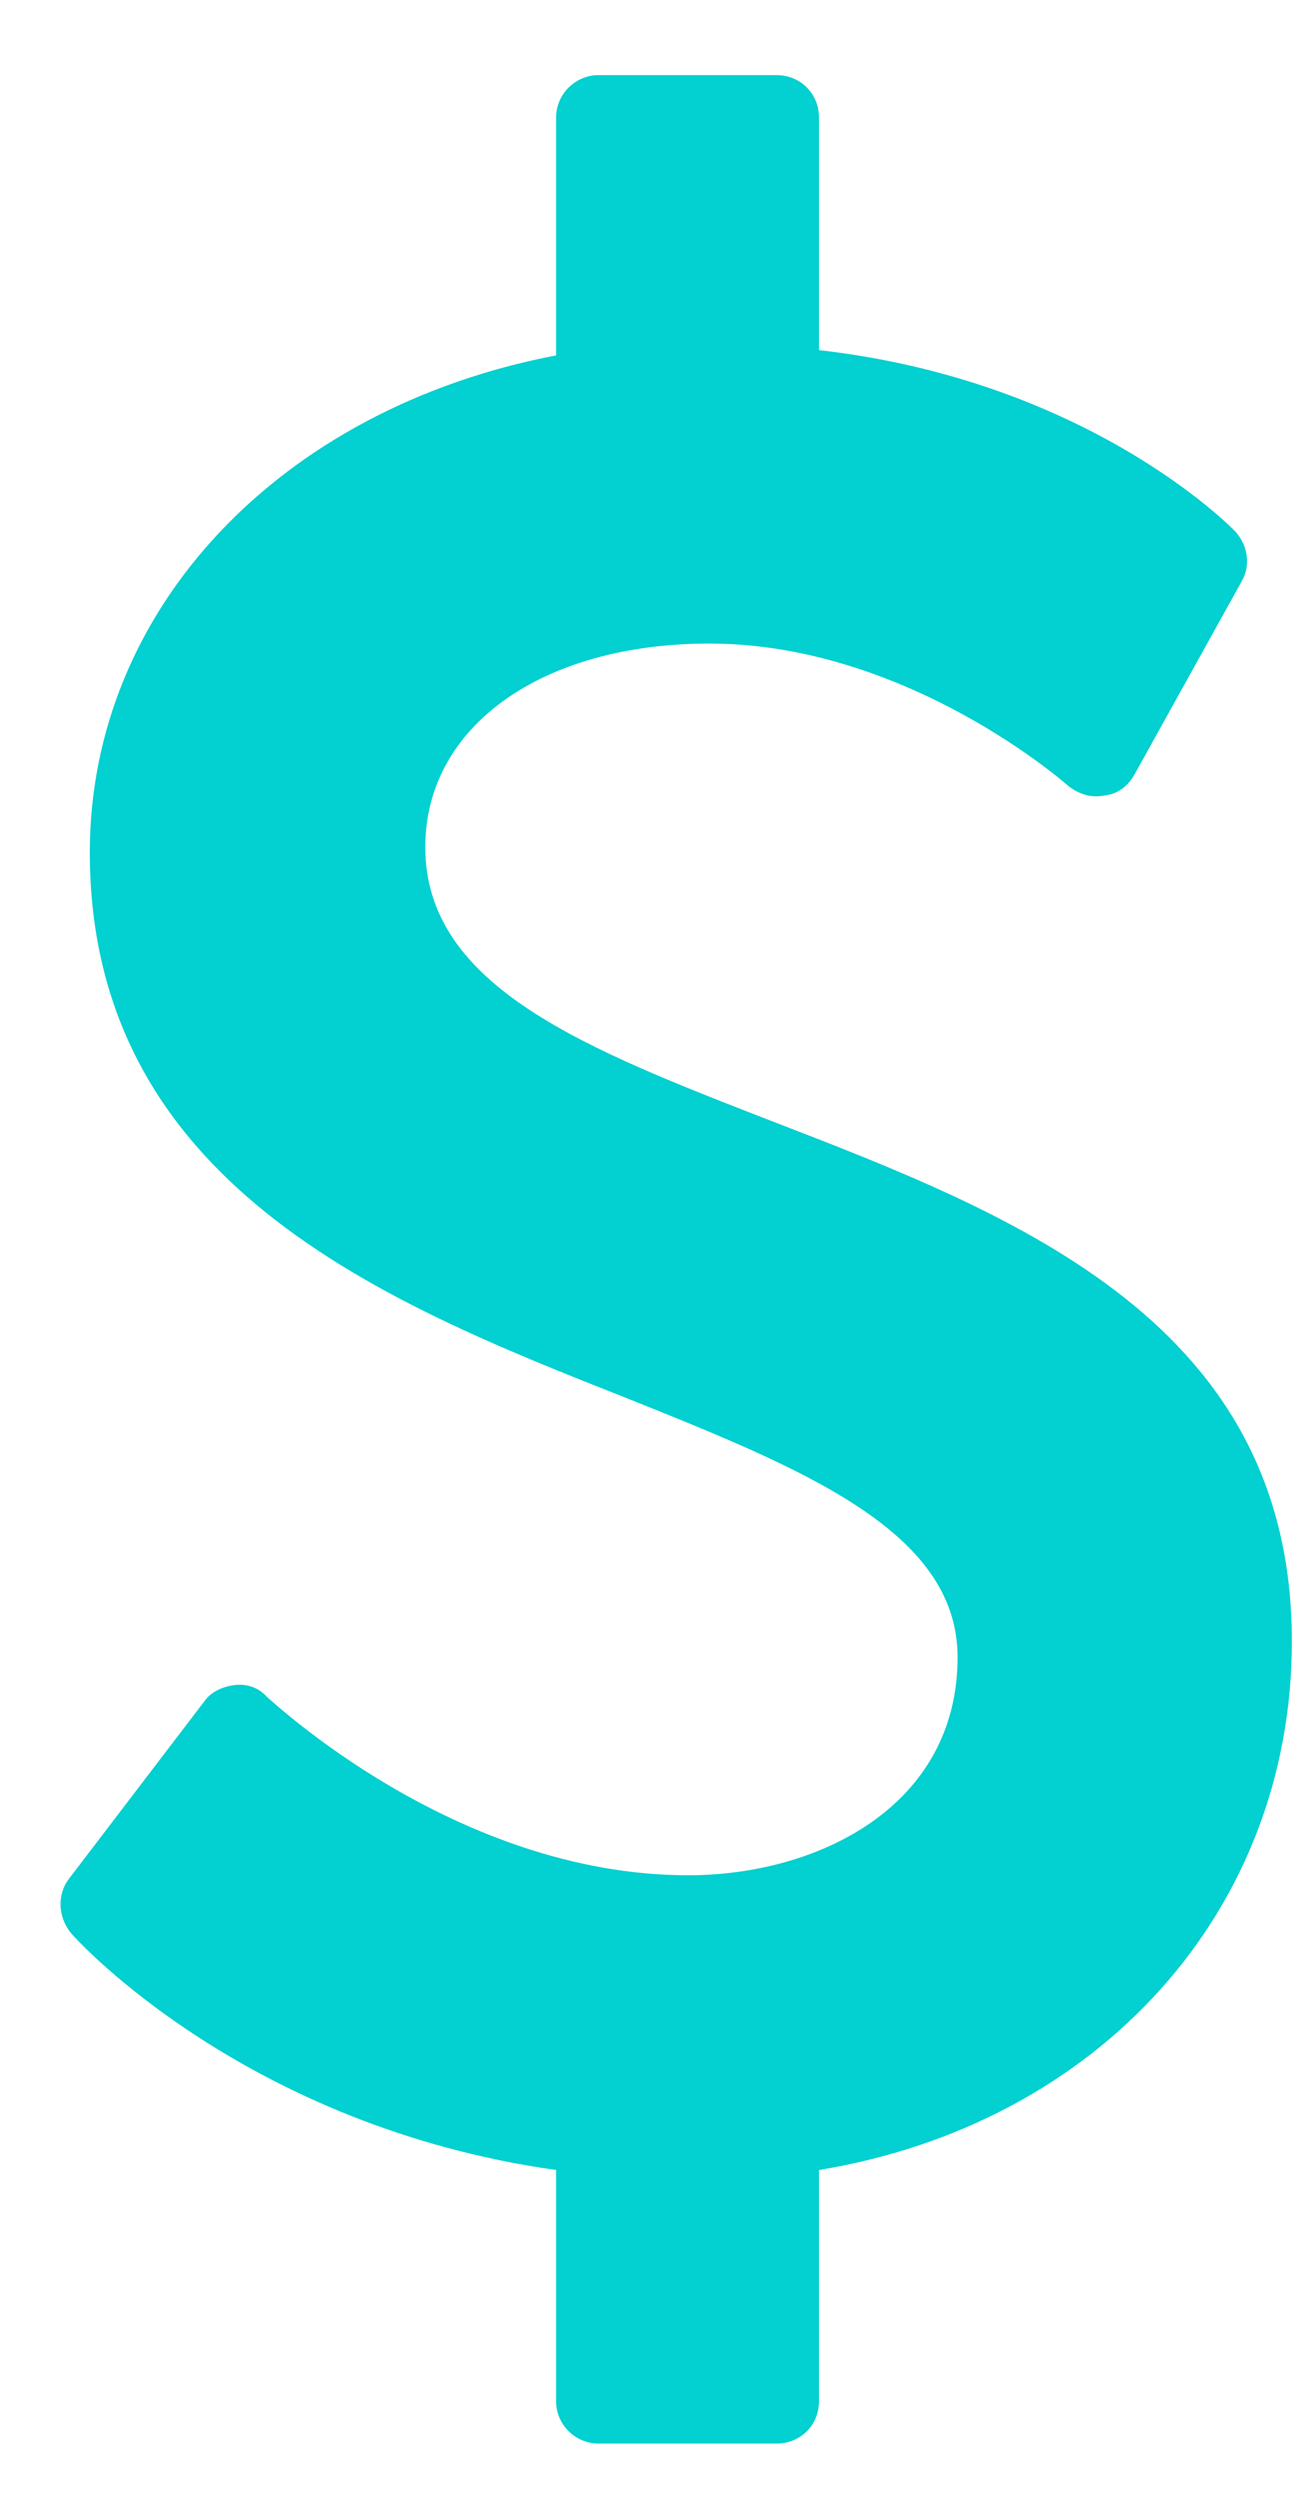 <svg width="10" height="19" viewBox="0 0 10 19" fill="none" xmlns="http://www.w3.org/2000/svg">
<path d="M9.824 12.474C9.824 10.054 7.734 9.24 5.886 8.527C4.46 7.974 3.234 7.502 3.234 6.438C3.234 5.523 4.118 4.891 5.394 4.891C6.901 4.891 8.116 5.965 8.126 5.975C8.206 6.036 8.297 6.066 8.397 6.046C8.498 6.036 8.578 5.975 8.628 5.885L9.442 4.419C9.512 4.298 9.492 4.147 9.392 4.037C9.352 3.997 8.267 2.892 6.228 2.661V0.893C6.228 0.712 6.087 0.571 5.906 0.571H4.55C4.379 0.571 4.229 0.712 4.229 0.893V2.701C2.129 3.103 0.683 4.629 0.683 6.478C0.683 8.999 2.933 9.903 4.741 10.616C6.097 11.159 7.282 11.631 7.282 12.595C7.282 13.73 6.218 14.252 5.233 14.252C3.455 14.252 2.049 12.906 2.029 12.896C1.969 12.826 1.878 12.796 1.788 12.806C1.698 12.816 1.607 12.856 1.557 12.926L0.522 14.282C0.432 14.403 0.442 14.574 0.542 14.694C0.593 14.755 1.878 16.161 4.229 16.492V18.25C4.229 18.431 4.379 18.571 4.55 18.571H5.906C6.087 18.571 6.228 18.431 6.228 18.25V16.492C8.357 16.141 9.824 14.523 9.824 12.474Z" fill="#03D0D0"/>
</svg>
